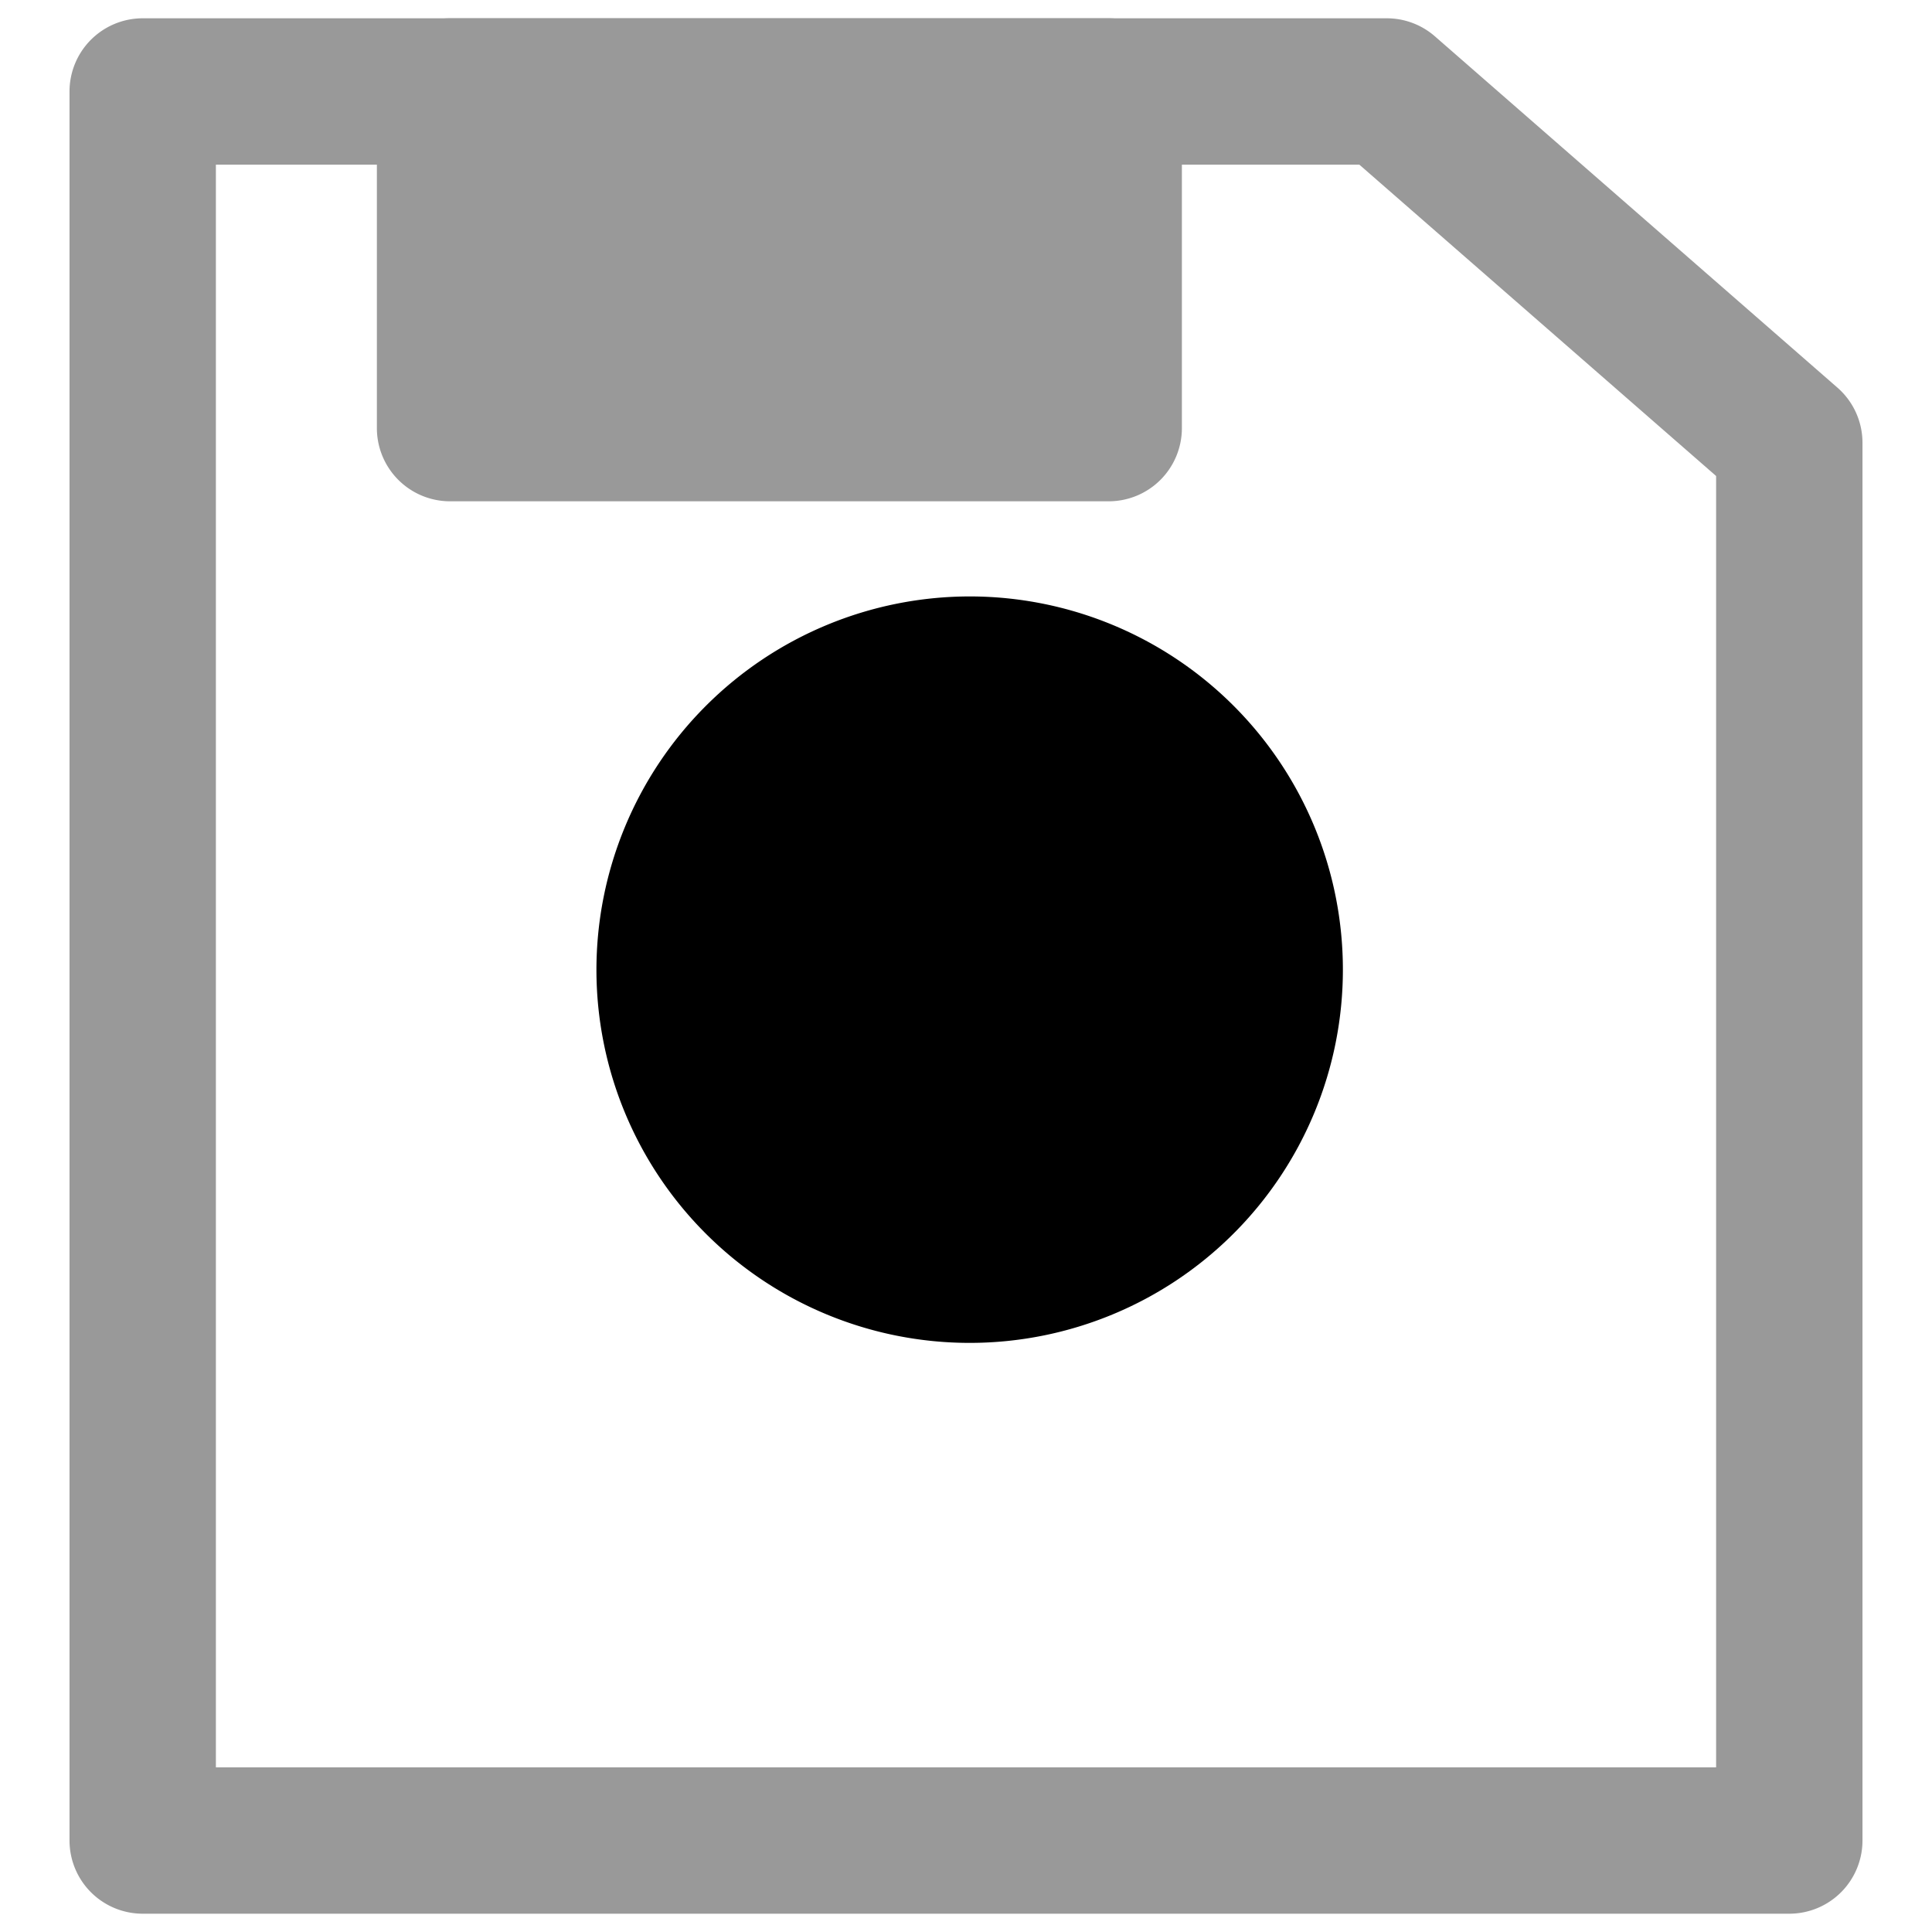 <svg viewBox="0 0 264 264">
    <path d="M132.5 91.5a41 41 0 1 1-41 41 41 41 0 0 1 41-41Z"/>
    <path d="M132.5 81.5a51 51 0 1 1-51 51 51.058 51.058 0 0 1 51-51Zm0 82a31 31 0 1 0-31-31 31.035 31.035 0 0 0 31 31Z"/>
    <g opacity=".4">
        <path d="M19.5 2.5h170a10 10 0 0 1 6.575 2.466l55 48A10 10 0 0 1 254.5 60.5v191a10 10 0 0 1-10 10h-225a10 10 0 0 1-10-10v-239a10 10 0 0 1 10-10Zm166.25 20H29.5v219h205V65.045Z"/>
        <path d="M61.5 12.5h90v46h-90Z"/>
        <path d="M61.5 2.5h90a10 10 0 0 1 10 10v46a10 10 0 0 1-10 10h-90a10 10 0 0 1-10-10v-46a10 10 0 0 1 10-10Zm80 20h-70v26h70Z"/>
    </g>
</svg>
